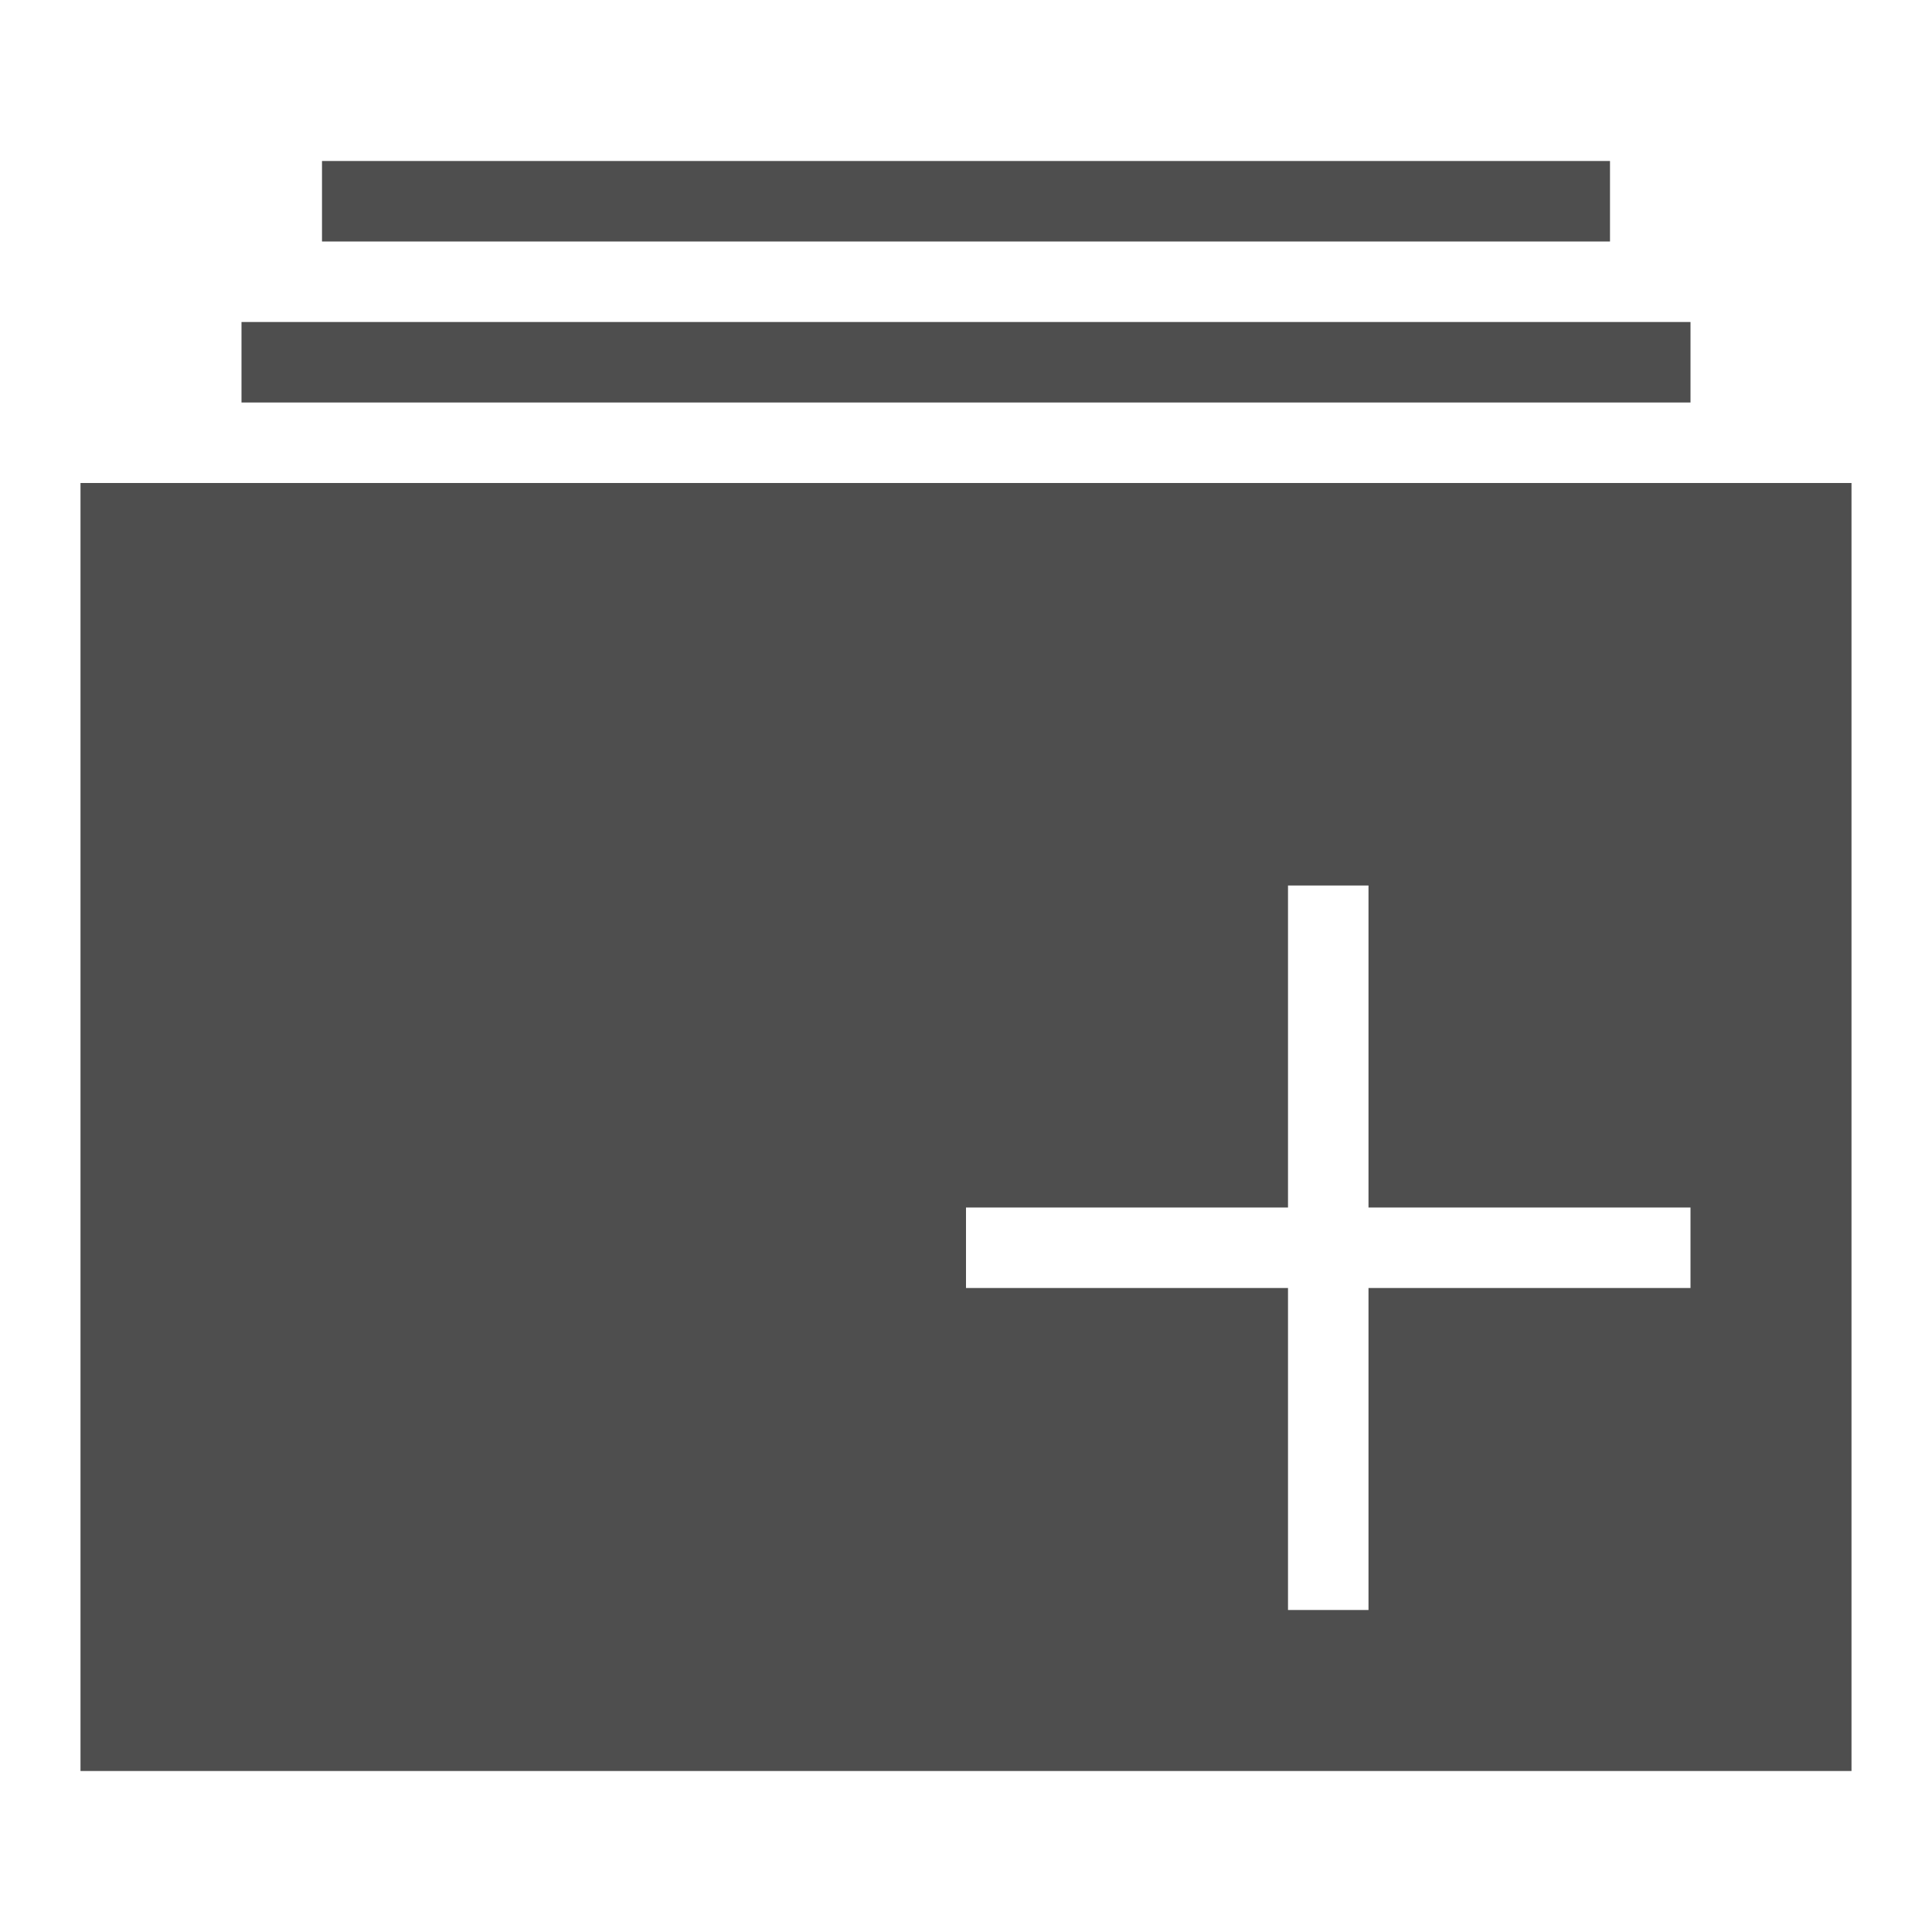 <?xml version="1.0" encoding="UTF-8" standalone="no"?>
<svg width="24px" height="24px" viewBox="0 0 24 24" version="1.1" xmlns="http://www.w3.org/2000/svg" xmlns:xlink="http://www.w3.org/1999/xlink">
    <!-- Generator: Sketch 3.7 (28169) - http://www.bohemiancoding.com/sketch -->
    <title>collection add</title>
    <desc>Created with Sketch.</desc>
    <defs></defs>
    <g id="Page-1" stroke="none" stroke-width="1" fill="none" fill-rule="evenodd">
        <g id="collection-add" fill="#4E4E4E">
            <path d="M23,22 L1,22 L1,6 L23,6 L23,22 Z M3,4 L21,4 L21,5 L3,5 L3,4 L3,4 Z M4,2 L20,2 L20,3 L4,3 L4,2 L4,2 Z M12,15 L12,16 L16,16 L16,20 L17,20 L17,16 L21,16 L21,15 L17,15 L17,11 L16,11 L16,15 L12,15 Z" id="Combined-Shape"></path>
        </g>
    </g>
</svg>